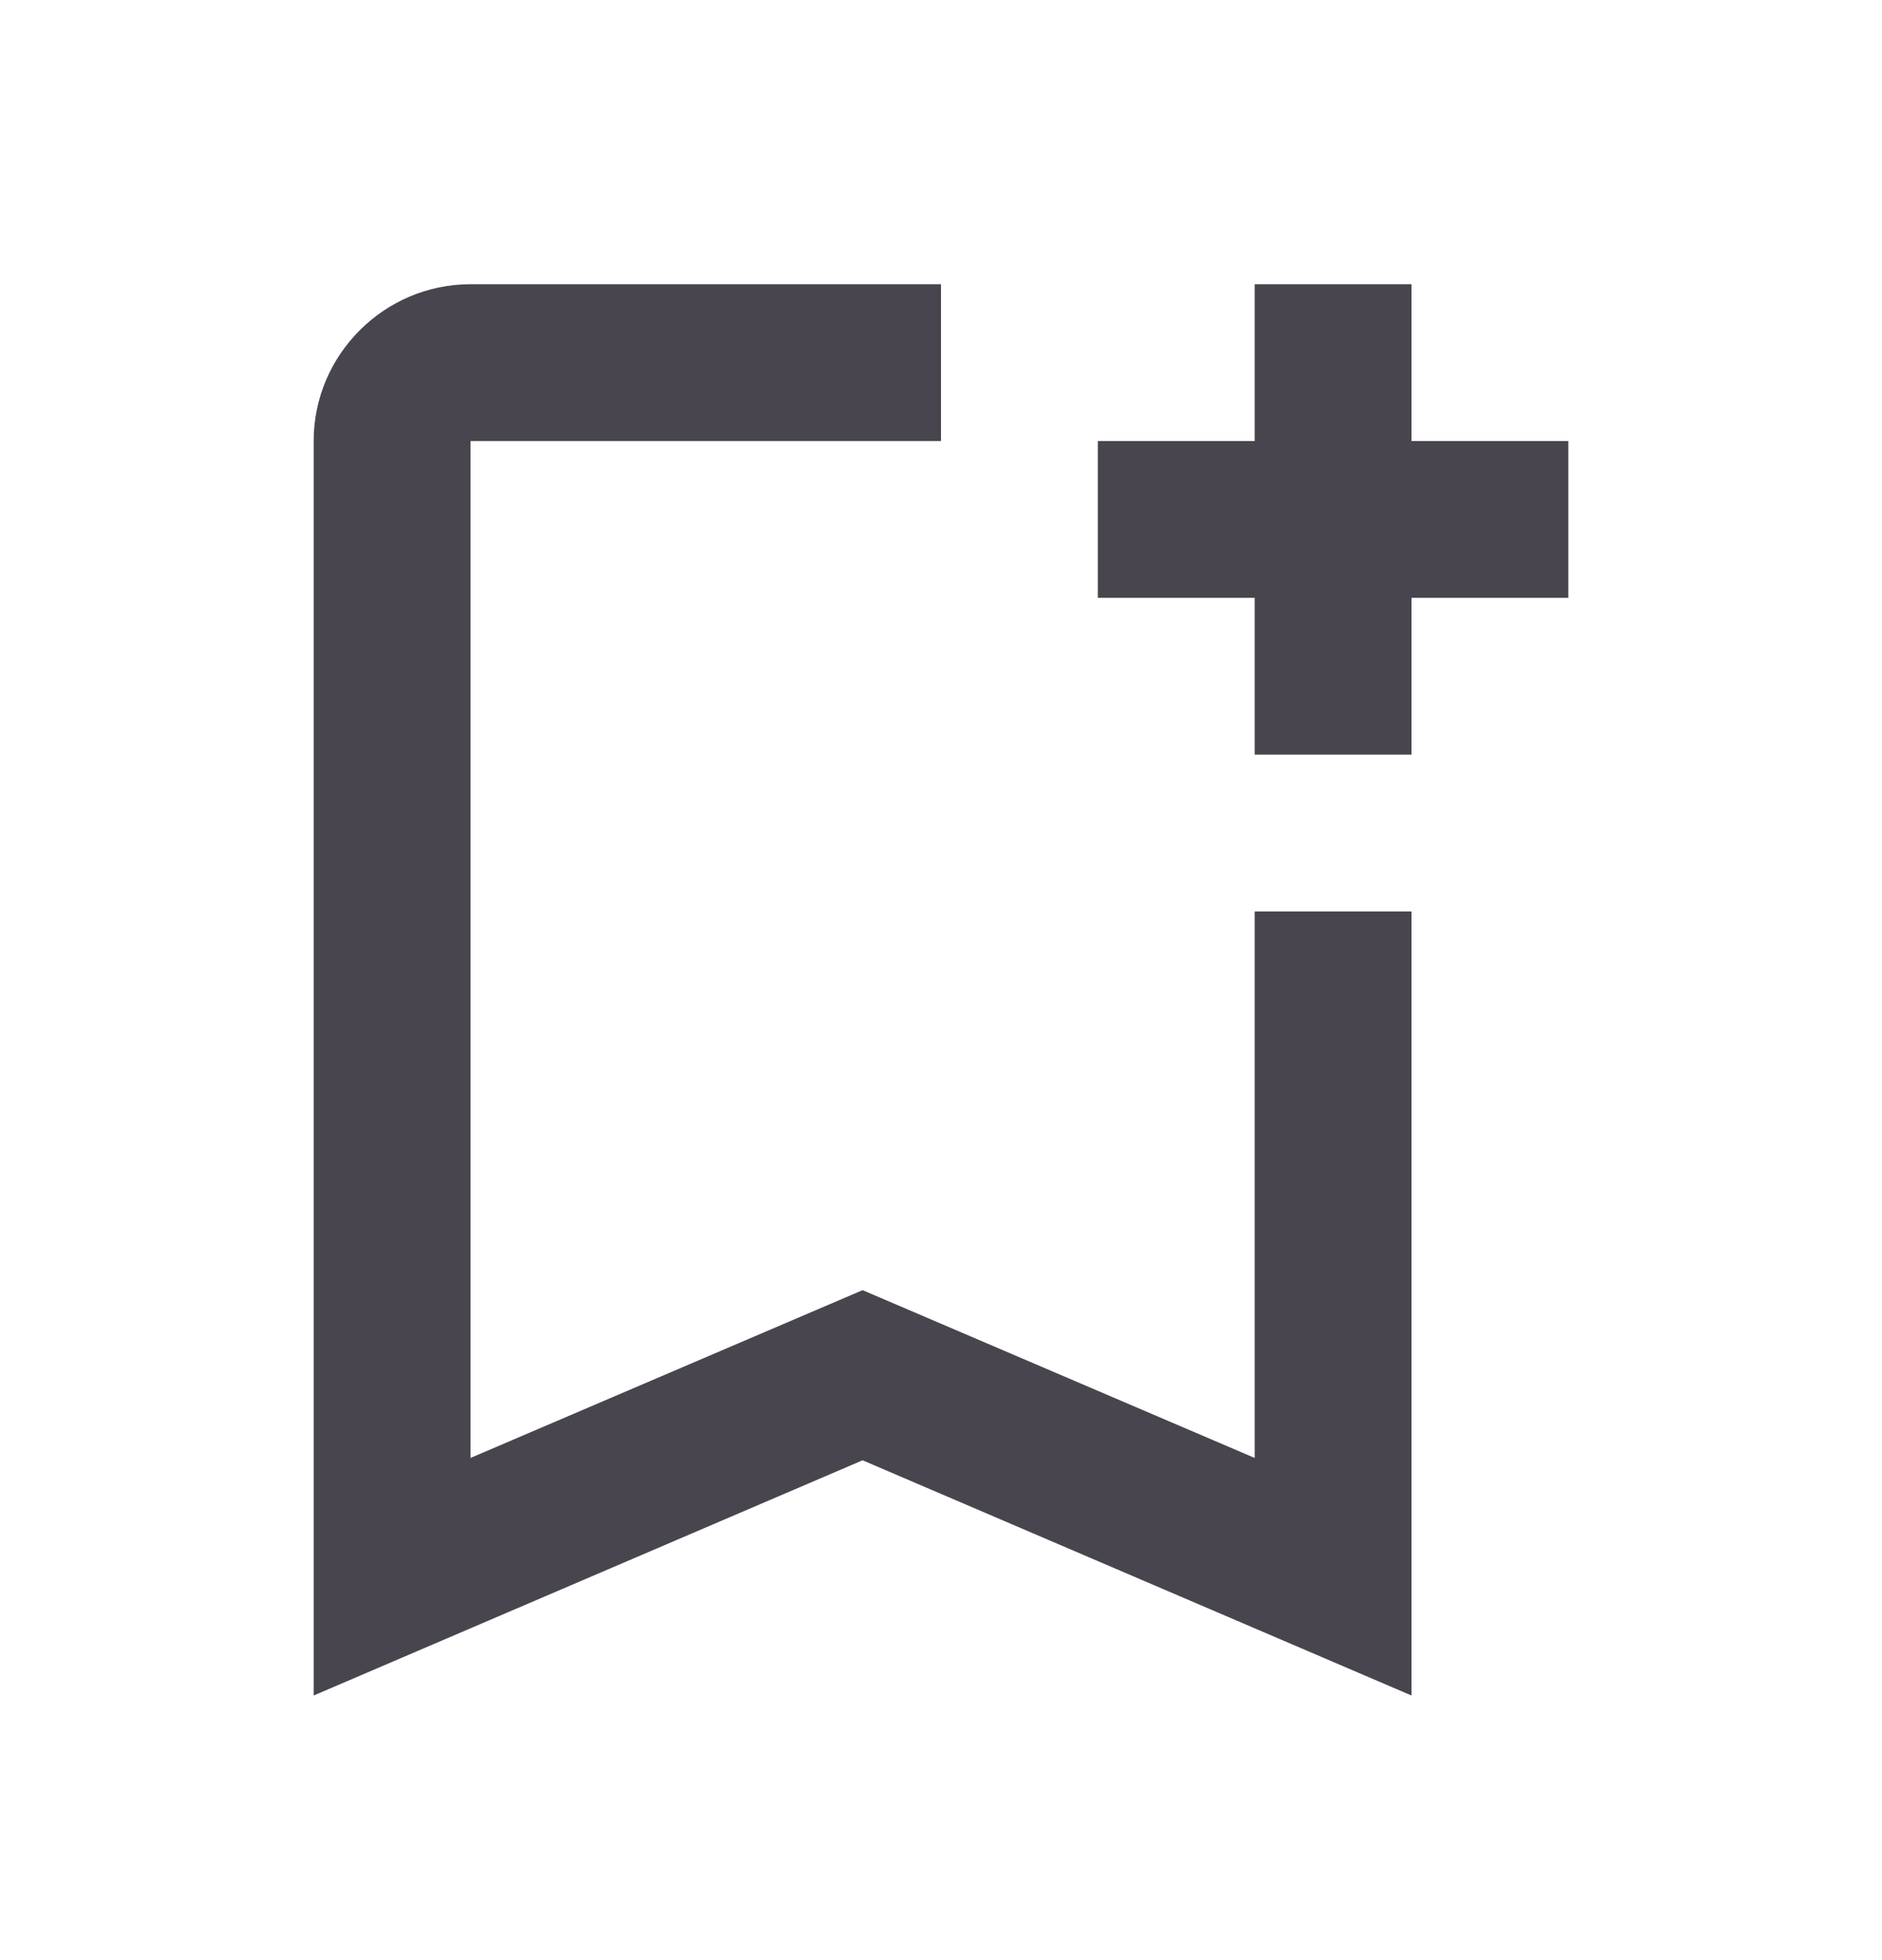     <svg width="24" height="25" viewBox="0 0 24 25" fill="none" xmlns="http://www.w3.org/2000/svg">
    <path d="M16 11.625V18.595L11 16.455L6 18.595V5.625H12V3.625H6C4.9 3.625 4 4.525 4 5.625V21.625L11 18.625L18 21.625V11.625H16ZM20 7.625H18V9.625H16V7.625H14V5.625H16V3.625H18V5.625H20V7.625Z" fill="#49454E"/>
    </svg>